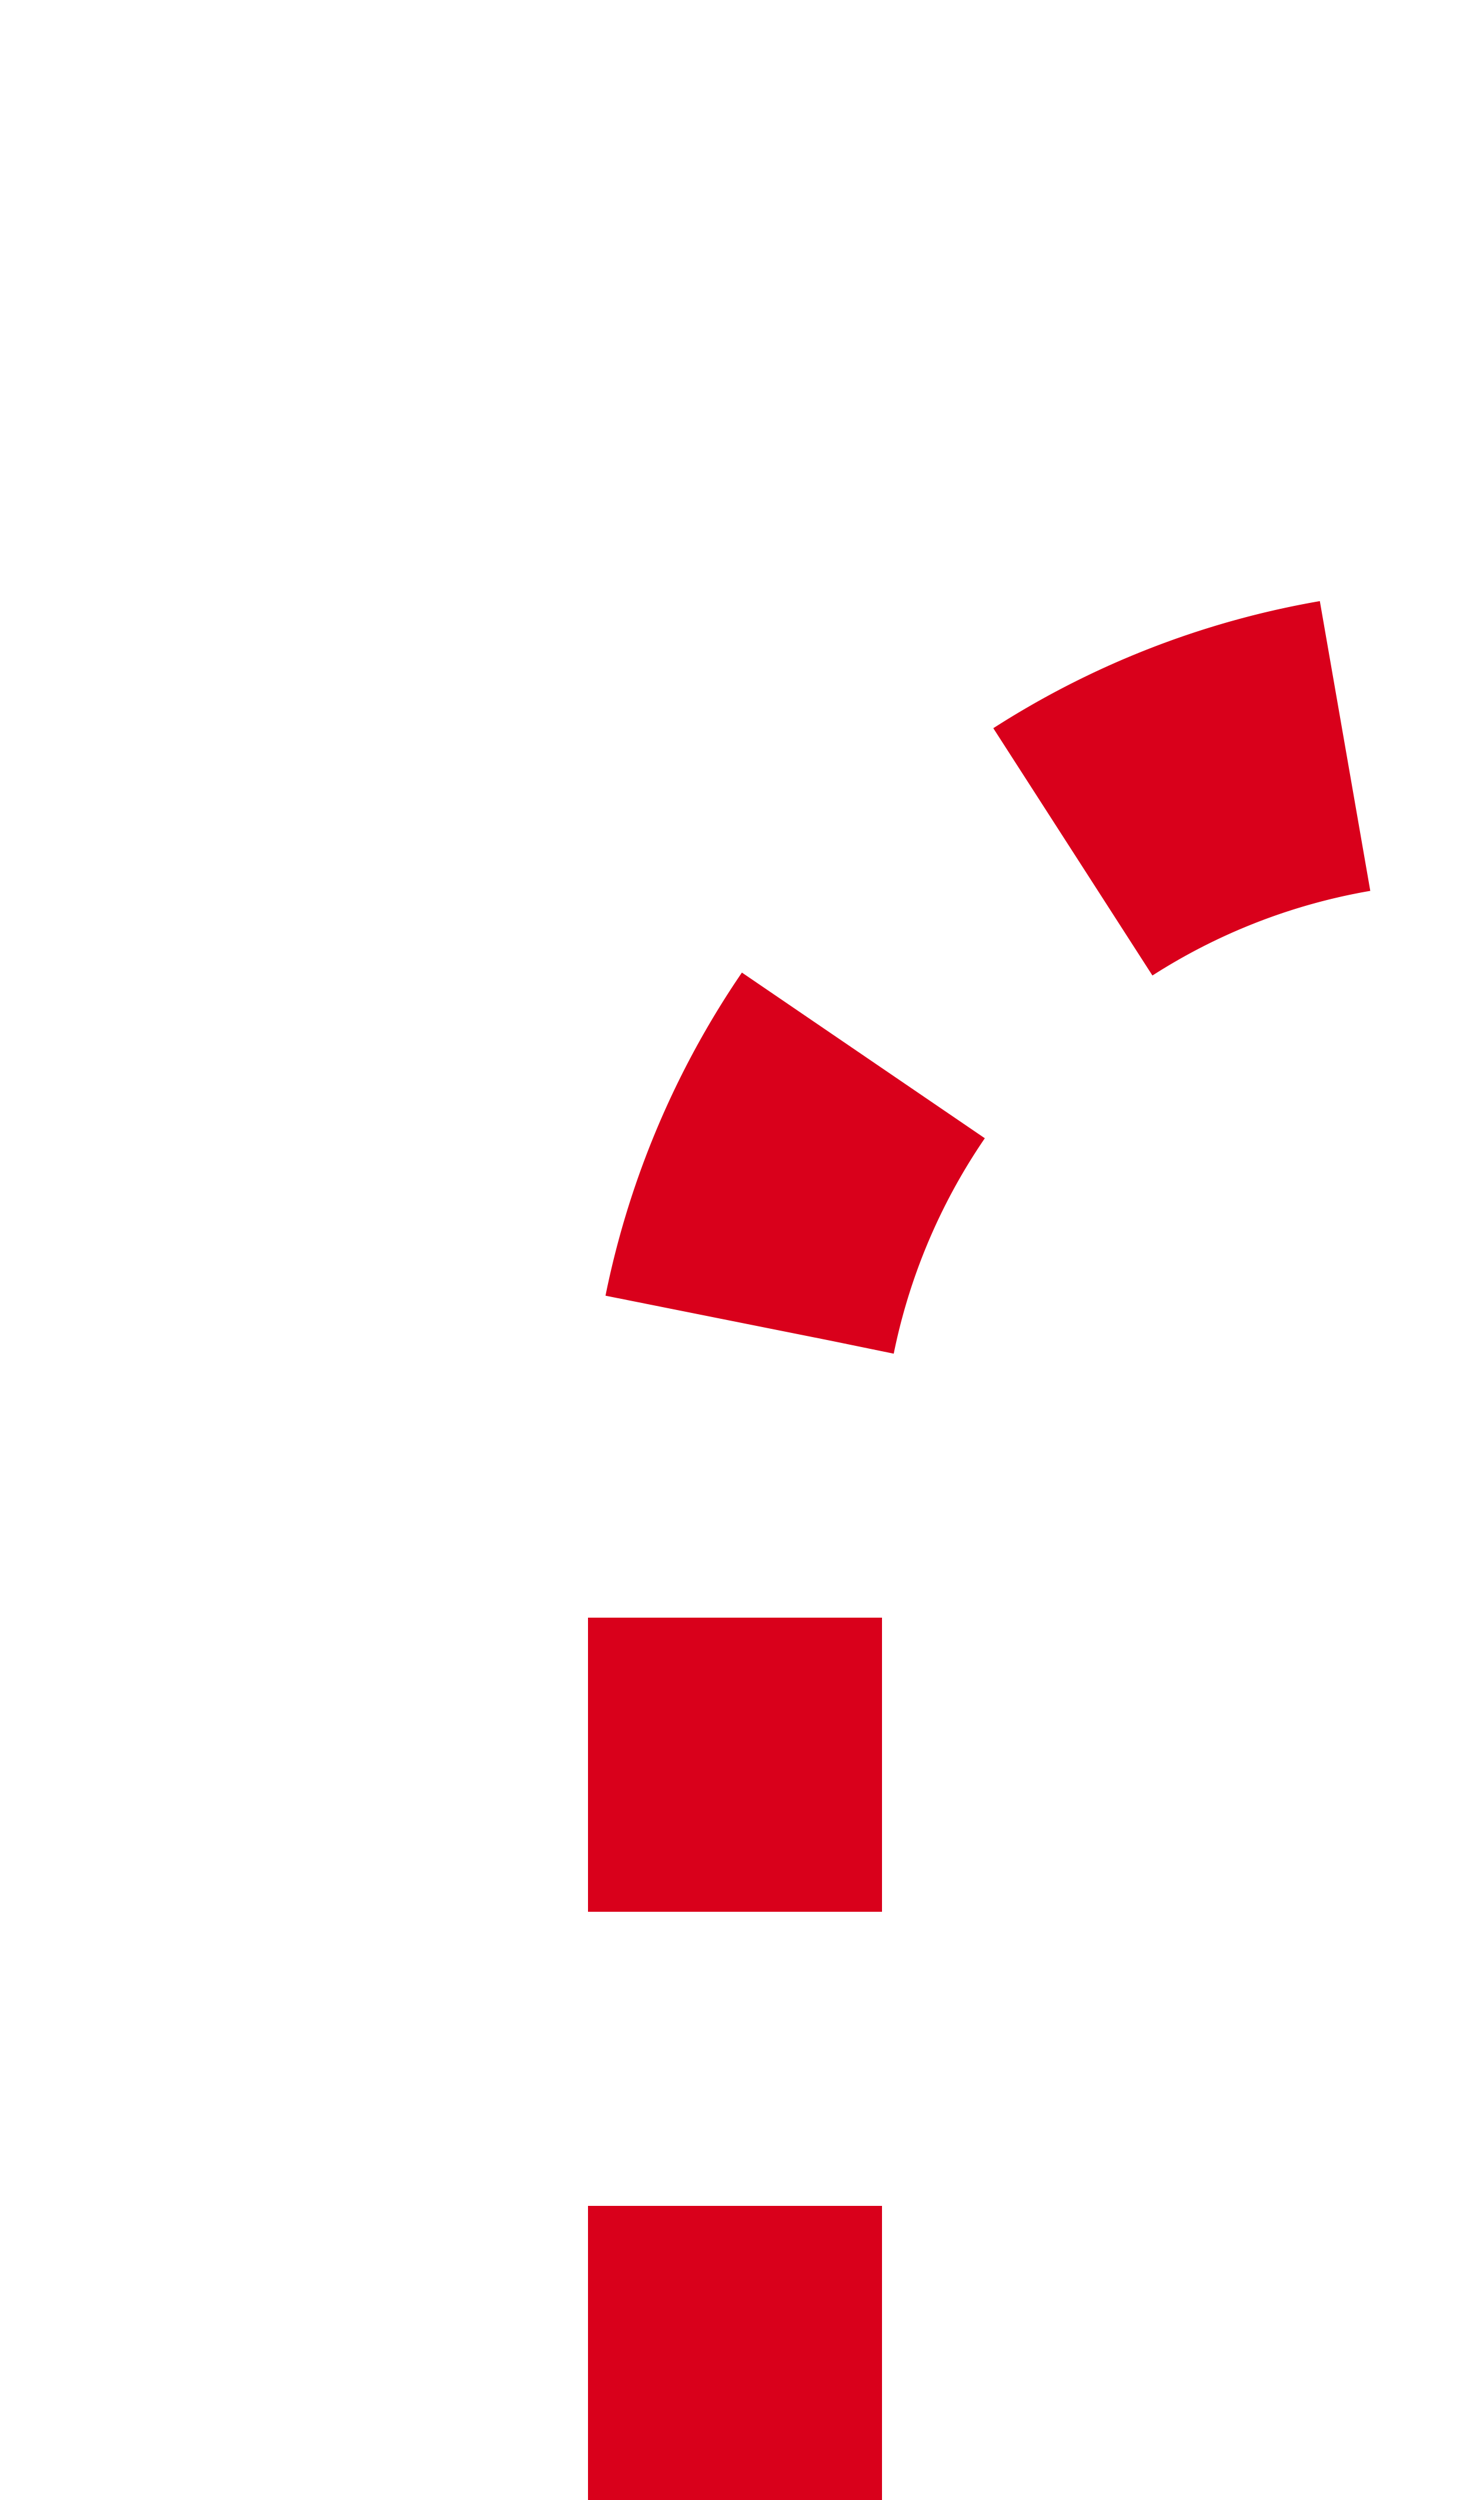 ﻿<?xml version="1.0" encoding="utf-8"?>
<svg version="1.1" xmlns:xlink="http://www.w3.org/1999/xlink" width="10px" height="17px" preserveAspectRatio="xMidYMin meet" viewBox="630 285  8 17" xmlns="http://www.w3.org/2000/svg">
  <path d="M 634 302  L 634 295  A 5 5 0 0 1 639 290 L 1735 290  A 5 5 0 0 1 1740 295 L 1740 1787  A 5 5 0 0 1 1735 1792 L 1735 1792  " stroke-width="2" stroke-dasharray="2,2" stroke="#d9001b" fill="none" />
  <path d="M 1736 1784.4  L 1729 1792  L 1736 1799.6  L 1736 1784.4  Z " fill-rule="nonzero" fill="#d9001b" stroke="none" />
</svg>